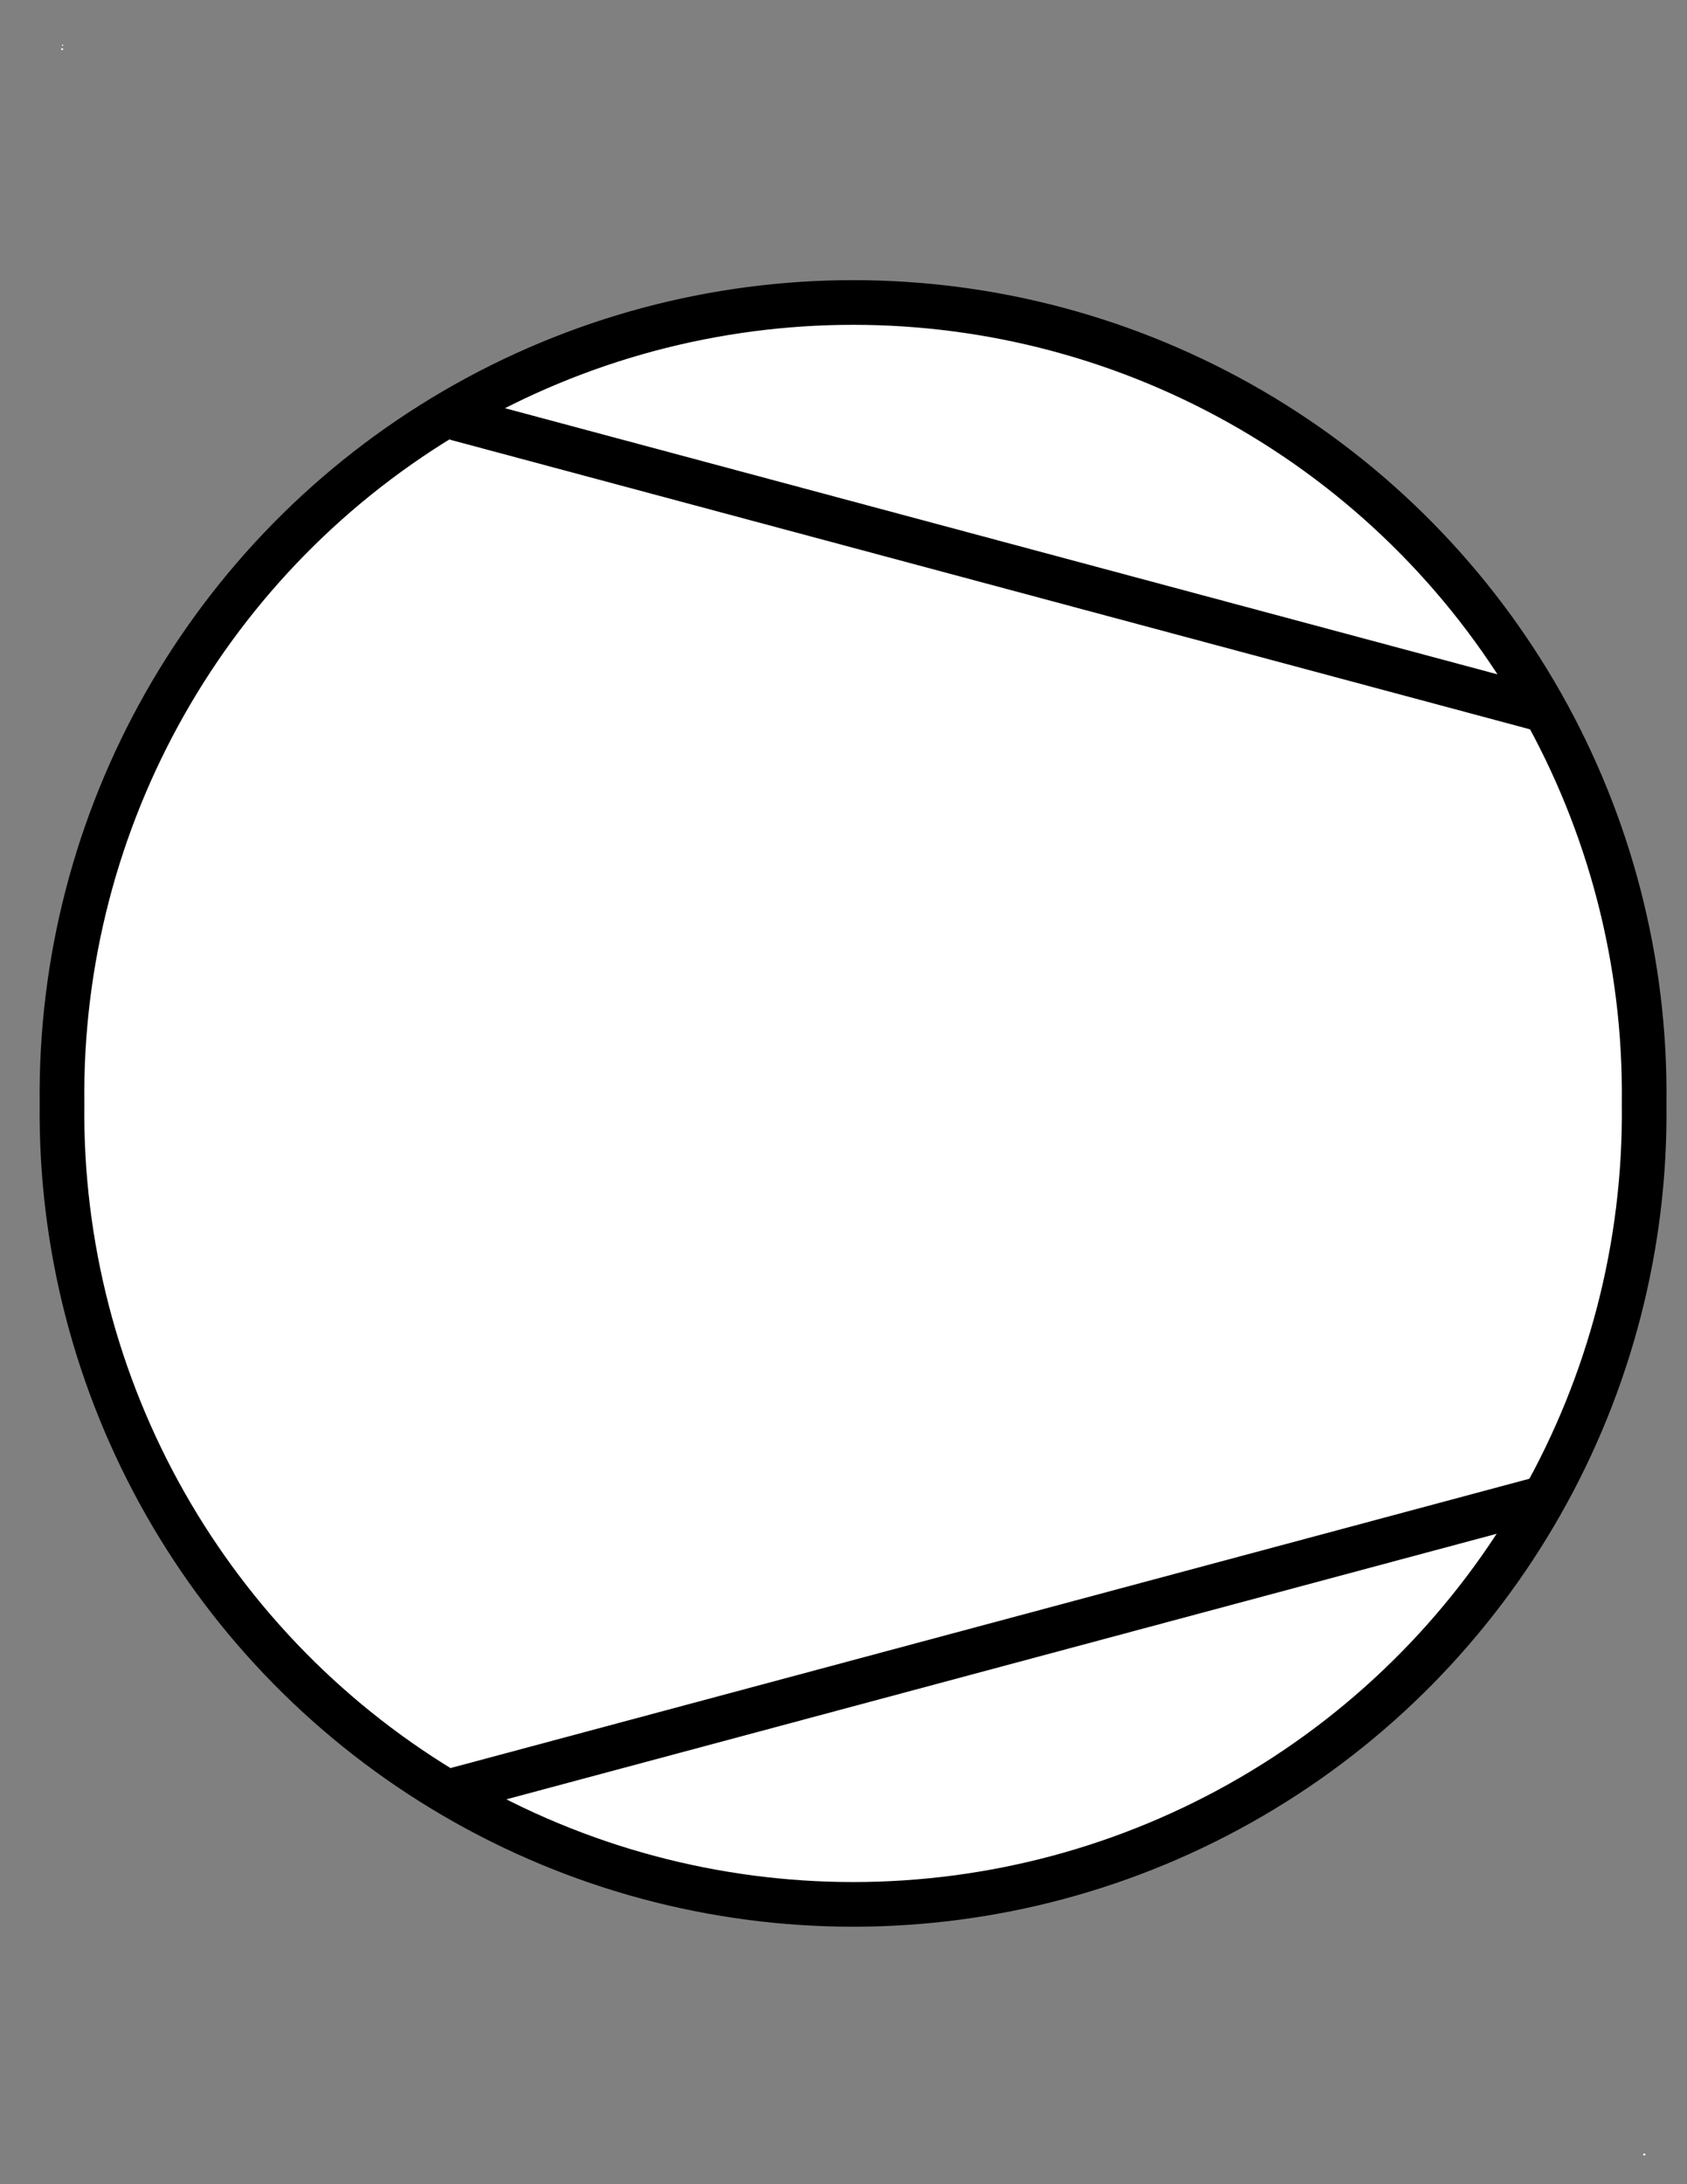 <?xml version="1.0" encoding="UTF-8"?>
<svg xmlns="http://www.w3.org/2000/svg" xmlns:xlink="http://www.w3.org/1999/xlink" width="34pt" height="44pt" viewBox="0 0 34 44" version="1.1">
<rect x="0" y="0" width="34" height="44" fill="#808080" stroke="none"/>
<g id="surface1">
<path style=" stroke:none;fill-rule:evenodd;fill:rgb(100%,100%,100%);fill-opacity:1;" d="M 1.25 0.898 L 1.27 0.898 L 1.27 0.926 L 1.25 0.926 Z "/>
<path style=" stroke:none;fill-rule:evenodd;fill:rgb(100%,100%,100%);fill-opacity:1;" d="M 33.121 43.395 L 33.141 43.395 L 33.141 43.418 L 33.121 43.418 Z "/>
<path style=" stroke:none;fill-rule:evenodd;fill:rgb(100%,100%,100%);fill-opacity:1;" d="M 1.234 0.973 L 1.27 0.973 L 1.27 1.008 L 1.234 1.008 Z "/>
<path style=" stroke:none;fill-rule:evenodd;fill:rgb(100%,100%,100%);fill-opacity:1;" d="M 33.121 43.383 L 33.16 43.383 L 33.16 43.418 L 33.121 43.418 Z "/>
<path style="fill-rule:evenodd;fill:rgb(100%,100%,100%);fill-opacity:1;stroke-width:0.72;stroke-linecap:round;stroke-linejoin:round;stroke:rgb(0%,0%,0%);stroke-opacity:1;stroke-miterlimit:3;" d="M 25.508 22.551 C 25.565 17.957 23.146 13.689 19.177 11.376 C 15.208 9.064 10.302 9.064 6.333 11.376 C 2.365 13.689 -0.054 17.957 -0.001 22.551 C -0.054 27.142 2.365 31.411 6.333 33.723 C 10.302 36.036 15.208 36.036 19.177 33.723 C 23.146 31.411 25.565 27.142 25.508 22.551 Z " transform="matrix(1.25,0,0,1.25,1.251,-5.959)"/>
<path style="fill:none;stroke-width:0.72;stroke-linecap:round;stroke-linejoin:round;stroke:rgb(0%,0%,0%);stroke-opacity:1;stroke-miterlimit:3;" d="M 0 30.791 L 17.419 35.46 " transform="matrix(1.25,0,0,1.25,9.226,-30.055)"/>
<path style="fill:none;stroke-width:0.72;stroke-linecap:round;stroke-linejoin:round;stroke:rgb(0%,0%,0%);stroke-opacity:1;stroke-miterlimit:3;" d="M 0 35.459 L 17.419 30.79 " transform="matrix(1.25,0,0,1.25,9.226,-8.28)"/>
</g>
</svg>
